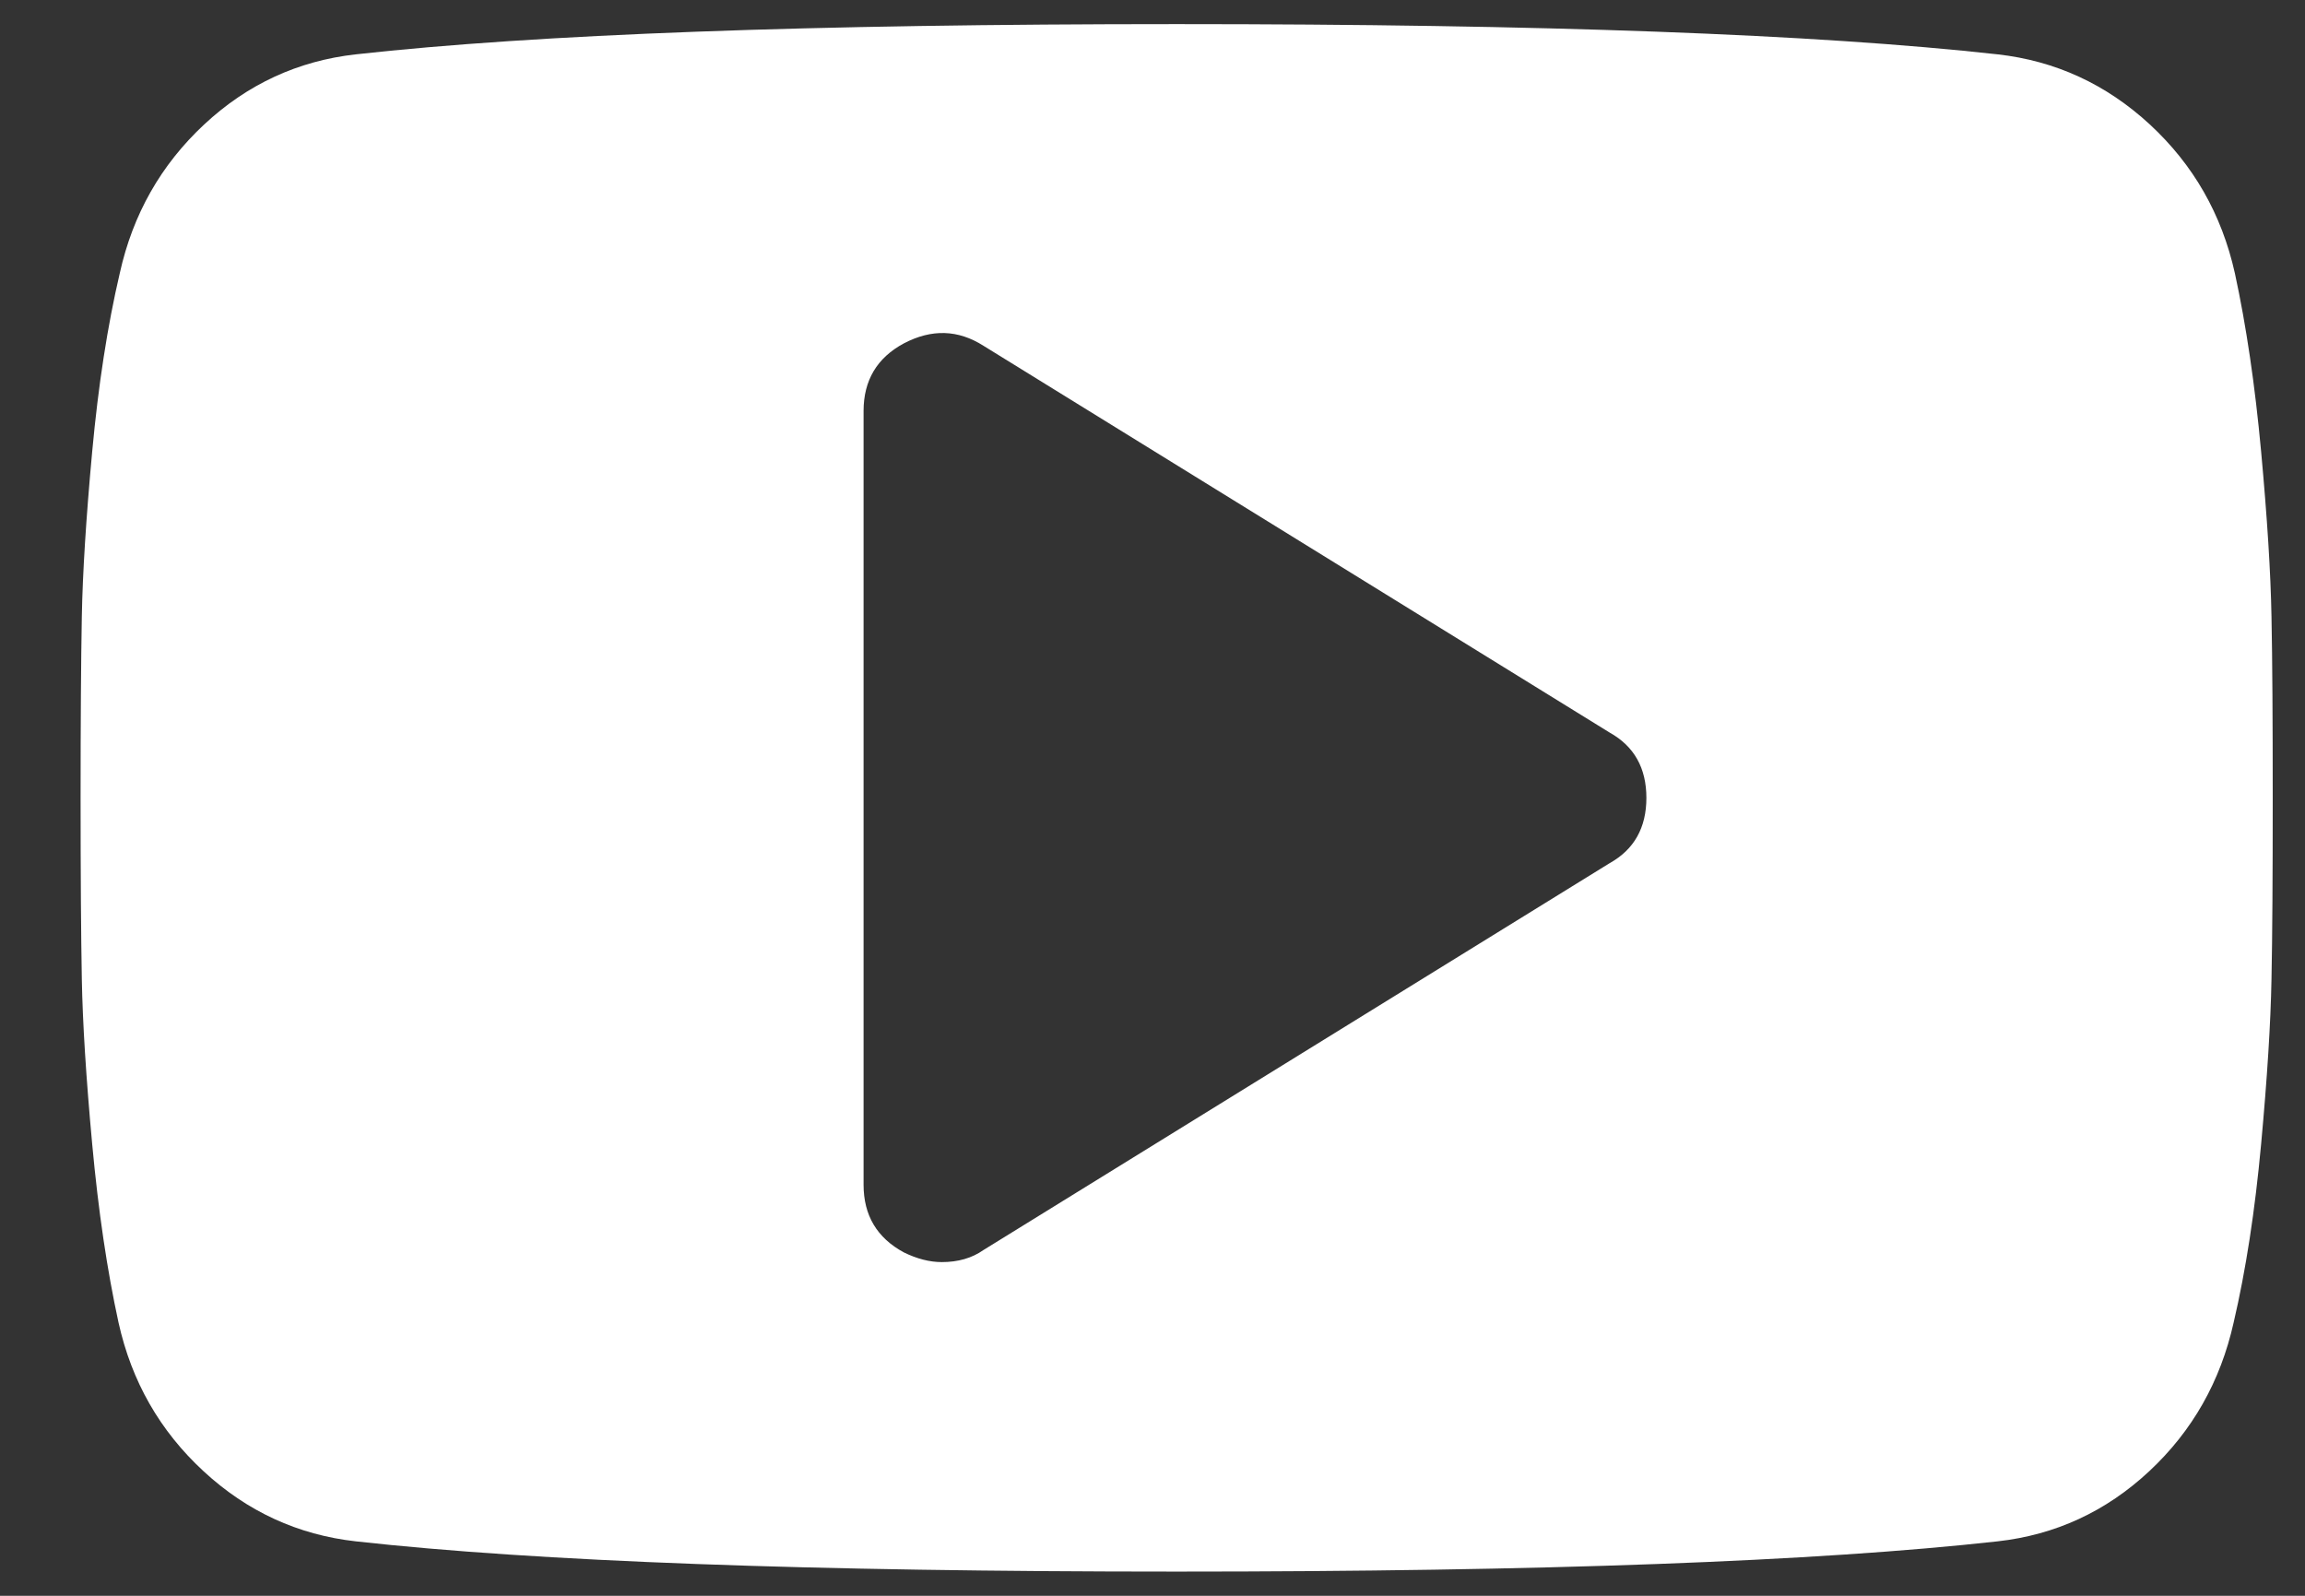 <svg width="26" height="18" viewBox="0 0 26 18" fill="none" xmlns="http://www.w3.org/2000/svg">
<rect x="0" y="0" width="26" height="18" fill="#333333" stroke="none"/>
<path d="M25.622 6.954C25.613 6.463 25.574 5.843 25.505 5.093C25.436 4.343 25.337 3.672 25.209 3.082C25.061 2.418 24.742 1.859 24.25 1.404C23.758 0.95 23.185 0.686 22.532 0.613C20.489 0.386 17.403 0.272 13.273 0.272C9.142 0.272 6.056 0.386 4.014 0.613C3.361 0.686 2.79 0.95 2.303 1.404C1.815 1.859 1.498 2.418 1.351 3.082C1.213 3.672 1.109 4.343 1.04 5.093C0.971 5.843 0.932 6.463 0.923 6.954C0.914 7.445 0.909 8.127 0.909 9C0.909 9.872 0.914 10.554 0.923 11.045C0.932 11.536 0.971 12.157 1.04 12.906C1.109 13.657 1.208 14.327 1.337 14.918C1.484 15.582 1.804 16.141 2.296 16.595C2.788 17.05 3.361 17.313 4.014 17.386C6.056 17.613 9.142 17.727 13.273 17.727C17.403 17.727 20.489 17.613 22.532 17.386C23.185 17.313 23.755 17.05 24.243 16.595C24.73 16.141 25.047 15.581 25.195 14.918C25.333 14.327 25.436 13.657 25.505 12.906C25.574 12.157 25.613 11.536 25.622 11.045C25.632 10.554 25.636 9.872 25.636 9C25.636 8.127 25.632 7.445 25.622 6.954ZM18.157 9.736L11.093 14.1C10.964 14.191 10.807 14.236 10.623 14.236C10.486 14.236 10.343 14.199 10.196 14.127C9.892 13.963 9.741 13.709 9.741 13.363V4.636C9.741 4.291 9.892 4.036 10.196 3.873C10.509 3.709 10.807 3.718 11.093 3.9L18.158 8.264C18.433 8.418 18.571 8.663 18.571 9C18.571 9.336 18.433 9.582 18.157 9.736Z" fill="white"/>
</svg>
